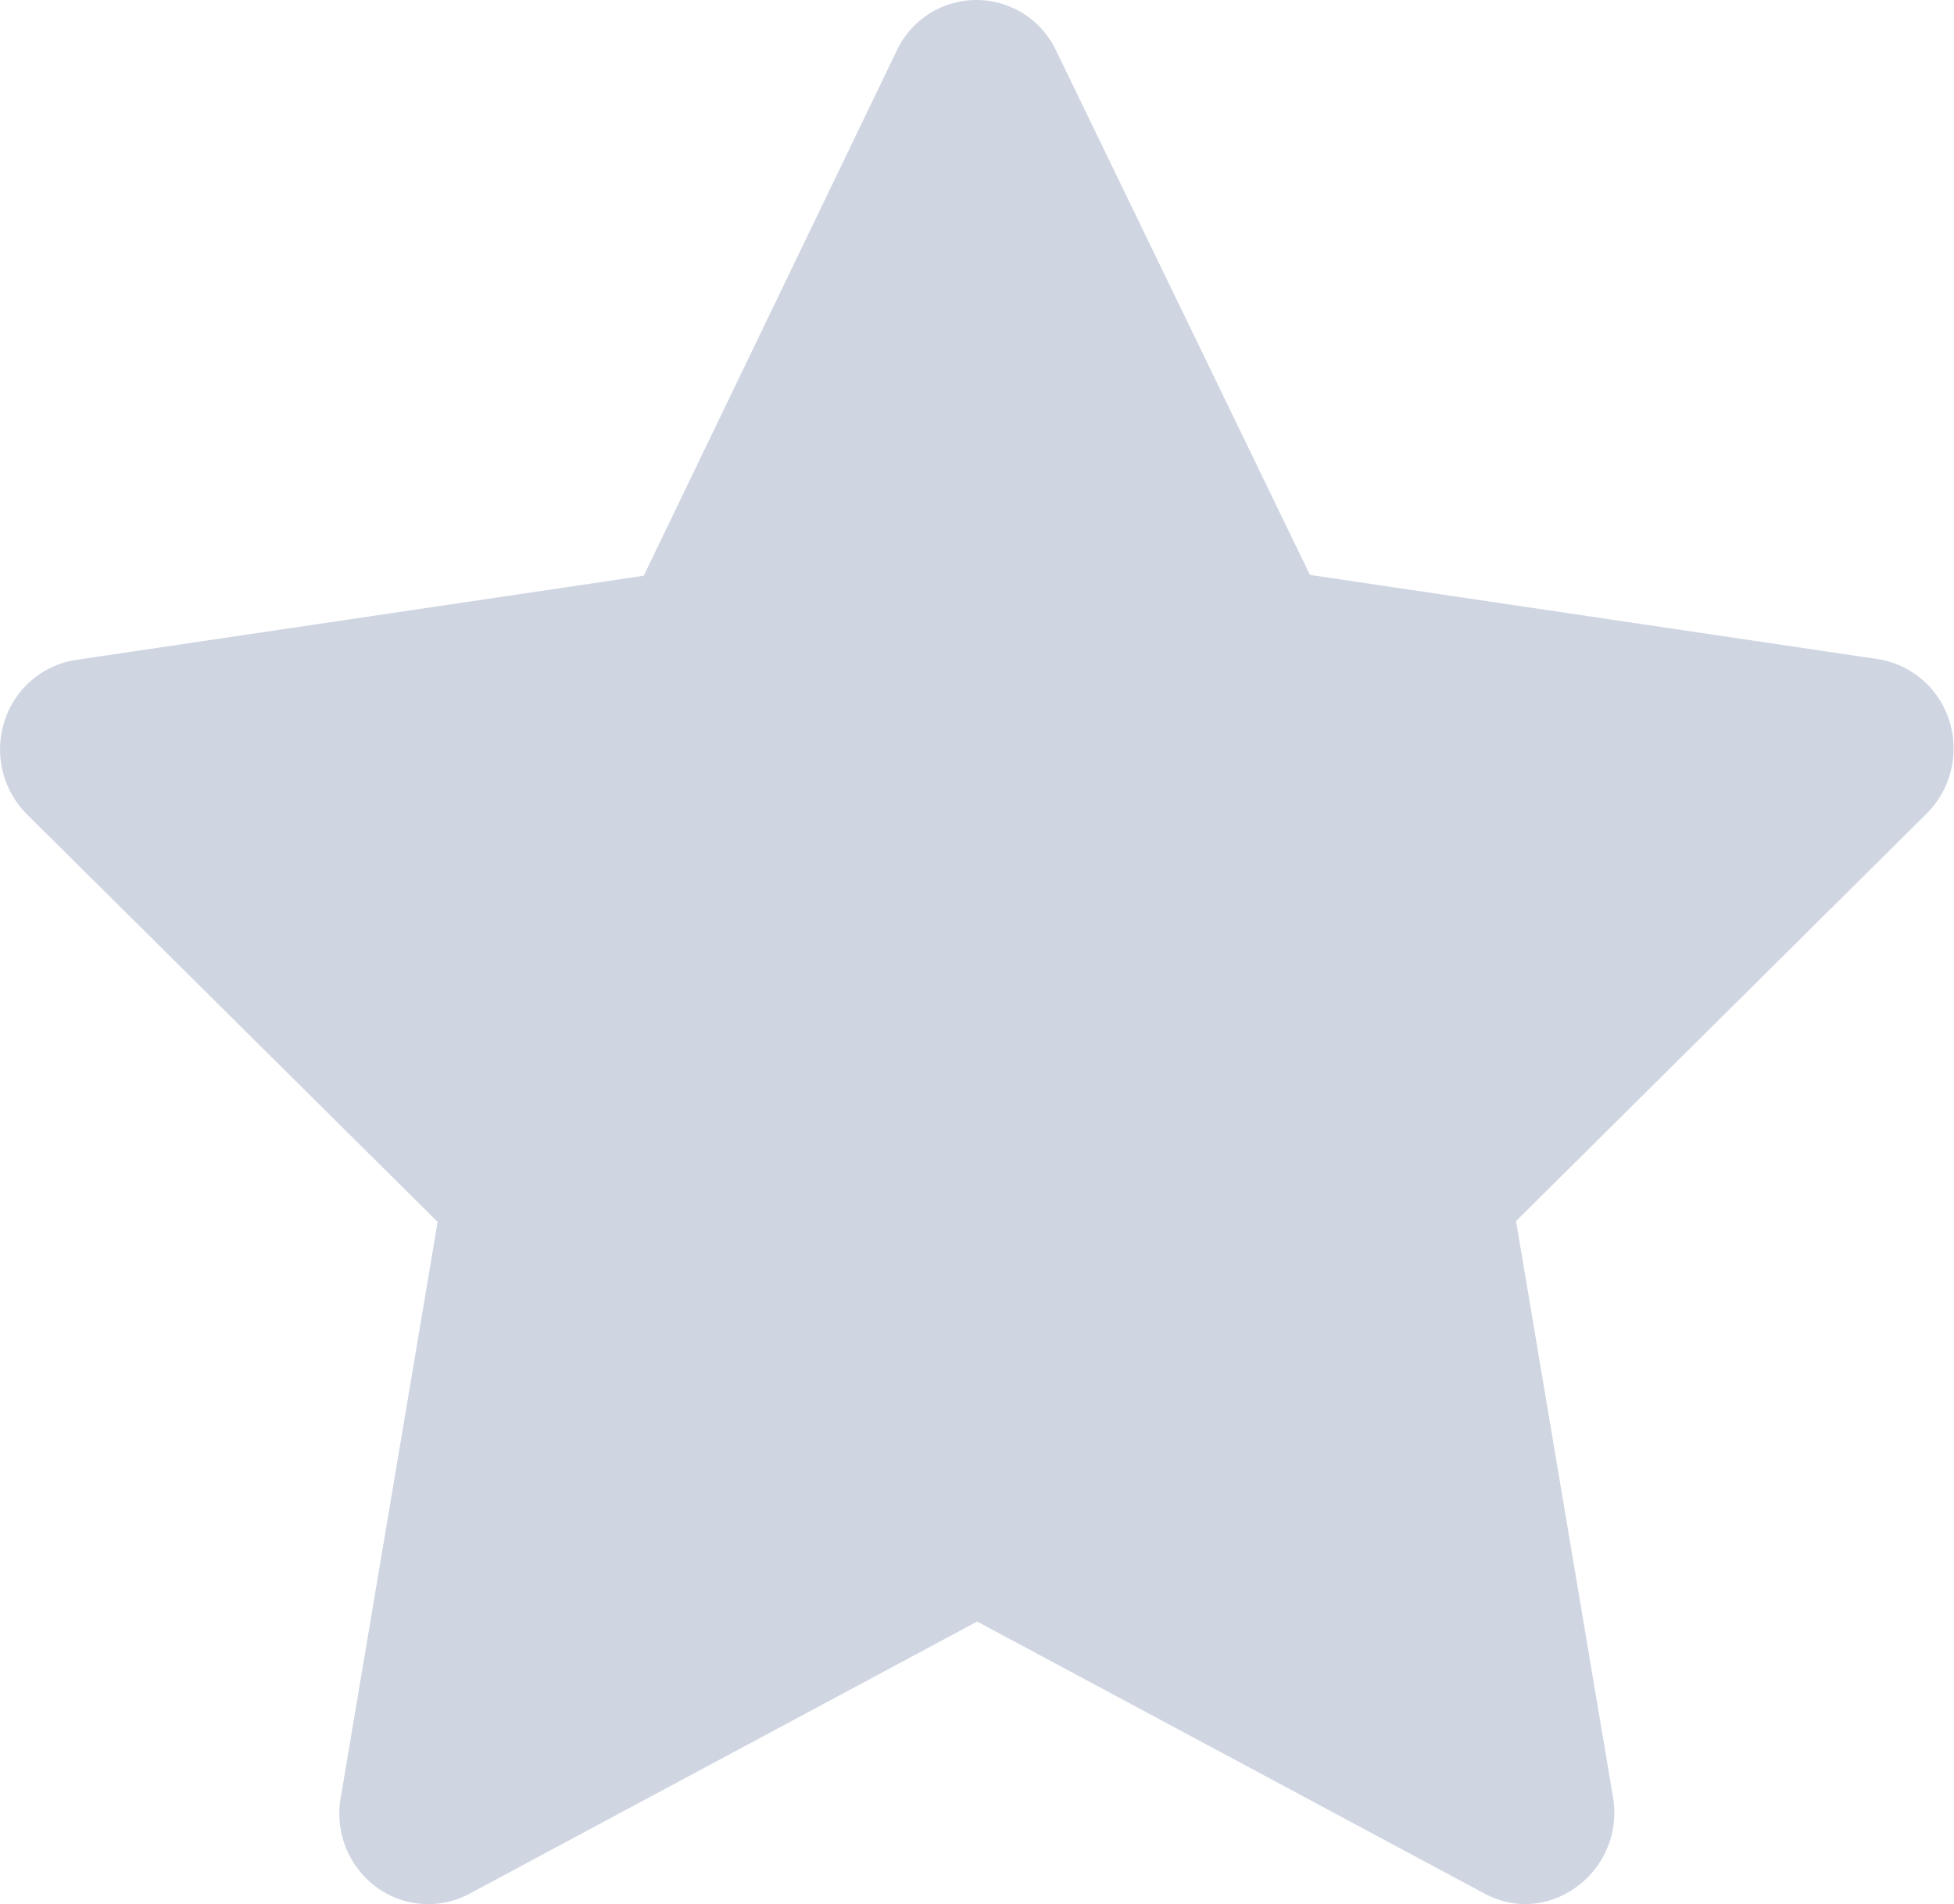 <svg xmlns="http://www.w3.org/2000/svg" width="11.984" height="11.678" viewBox="0 0 11.984 11.678"><defs><style>.a{fill:#cfd6e2;}</style></defs><g transform="translate(-2.576 -2.581)"><g transform="translate(2.576 2.581)"><g transform="translate(0 0)"><path class="a" d="M100.359,93.126a.536.536,0,0,1-.253-.064l-3.113-1.669-3.113,1.669a.536.536,0,0,1-.574-.042.561.561,0,0,1-.217-.543l.595-3.535-2.519-2.5a.563.563,0,0,1-.138-.569.548.548,0,0,1,.44-.378l3.481-.516L96.5,81.758a.54.54,0,0,1,.977,0l1.557,3.216,3.481.516a.548.548,0,0,1,.44.378.563.563,0,0,1-.138.569l-2.519,2.5.595,3.535a.561.561,0,0,1-.217.543A.537.537,0,0,1,100.359,93.126Z" transform="translate(-91 -81.448)"/></g></g></g></svg>